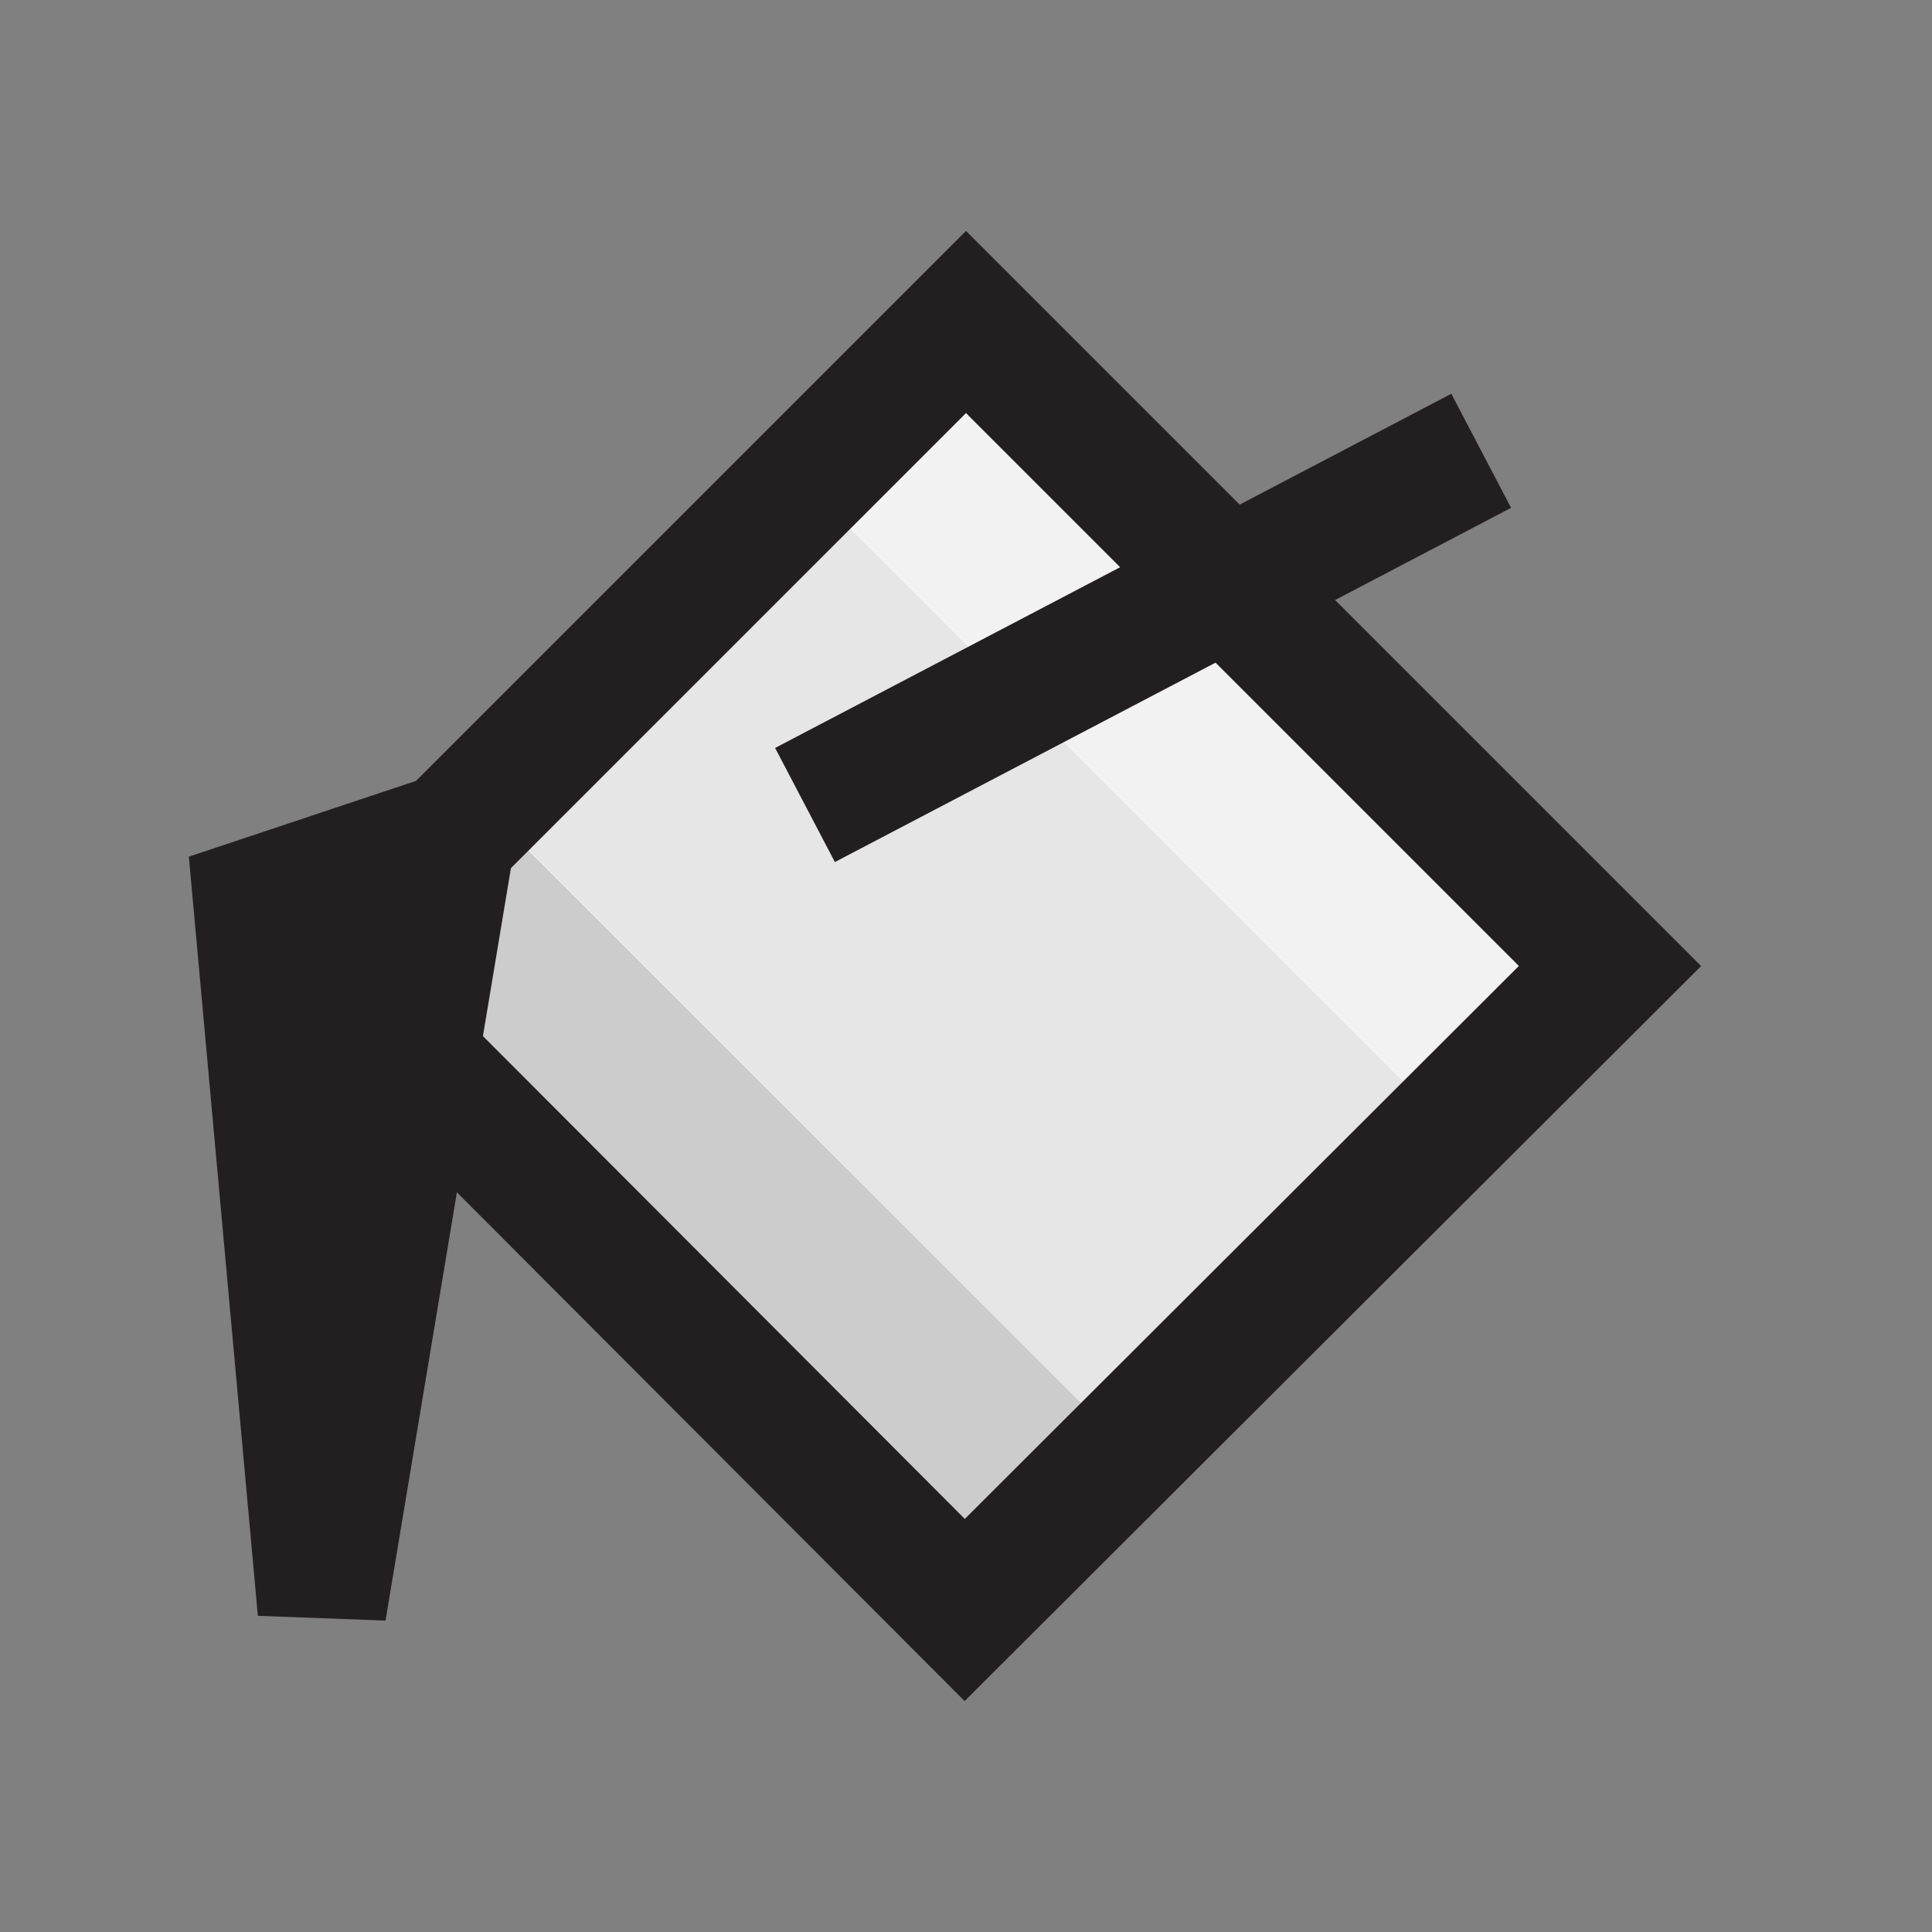 <svg xmlns="http://www.w3.org/2000/svg" viewBox="0 0 60 60"><rect x="0" y="0" width="60" height="60" fill="#808080" stroke="none"/><defs><style>.cls-1{fill:#fff;}.cls-2{fill:#e6e6e6;}.cls-3{fill:#ccc;}.cls-4{fill:#f2f2f2;}.cls-5,.cls-6,.cls-8{fill:none;}.cls-5,.cls-6,.cls-7{stroke:#231f20;stroke-width:4px;}.cls-5{stroke-miterlimit:10;}.cls-6{stroke-miterlimit:1;}.cls-7{fill:#231f20;}</style></defs><g id="Layer_2" data-name="Layer 2"><g id="Fill"><polygon class="cls-1" points="50 30 30 10 10 30 29.96 50 50 30"/><polygon class="cls-2" points="35 45 45 35 25.02 15.02 15.01 24.99 35 45"/><polygon class="cls-3" points="30 50 35 45 15.02 25.02 10.01 30 30 50"/><polygon class="cls-4" points="45.01 34.99 50.01 29.99 30.03 10.01 25.01 14.99 45.01 34.99"/><polygon class="cls-5" points="50 30 30 10 10 30 29.96 50 50 30"/><line class="cls-6" x1="25" y1="25" x2="46" y2="14"/><polygon class="cls-7" points="10 50 8 28 14 26 10 50"/><rect class="cls-8" width="60" height="60"/></g></g></svg>